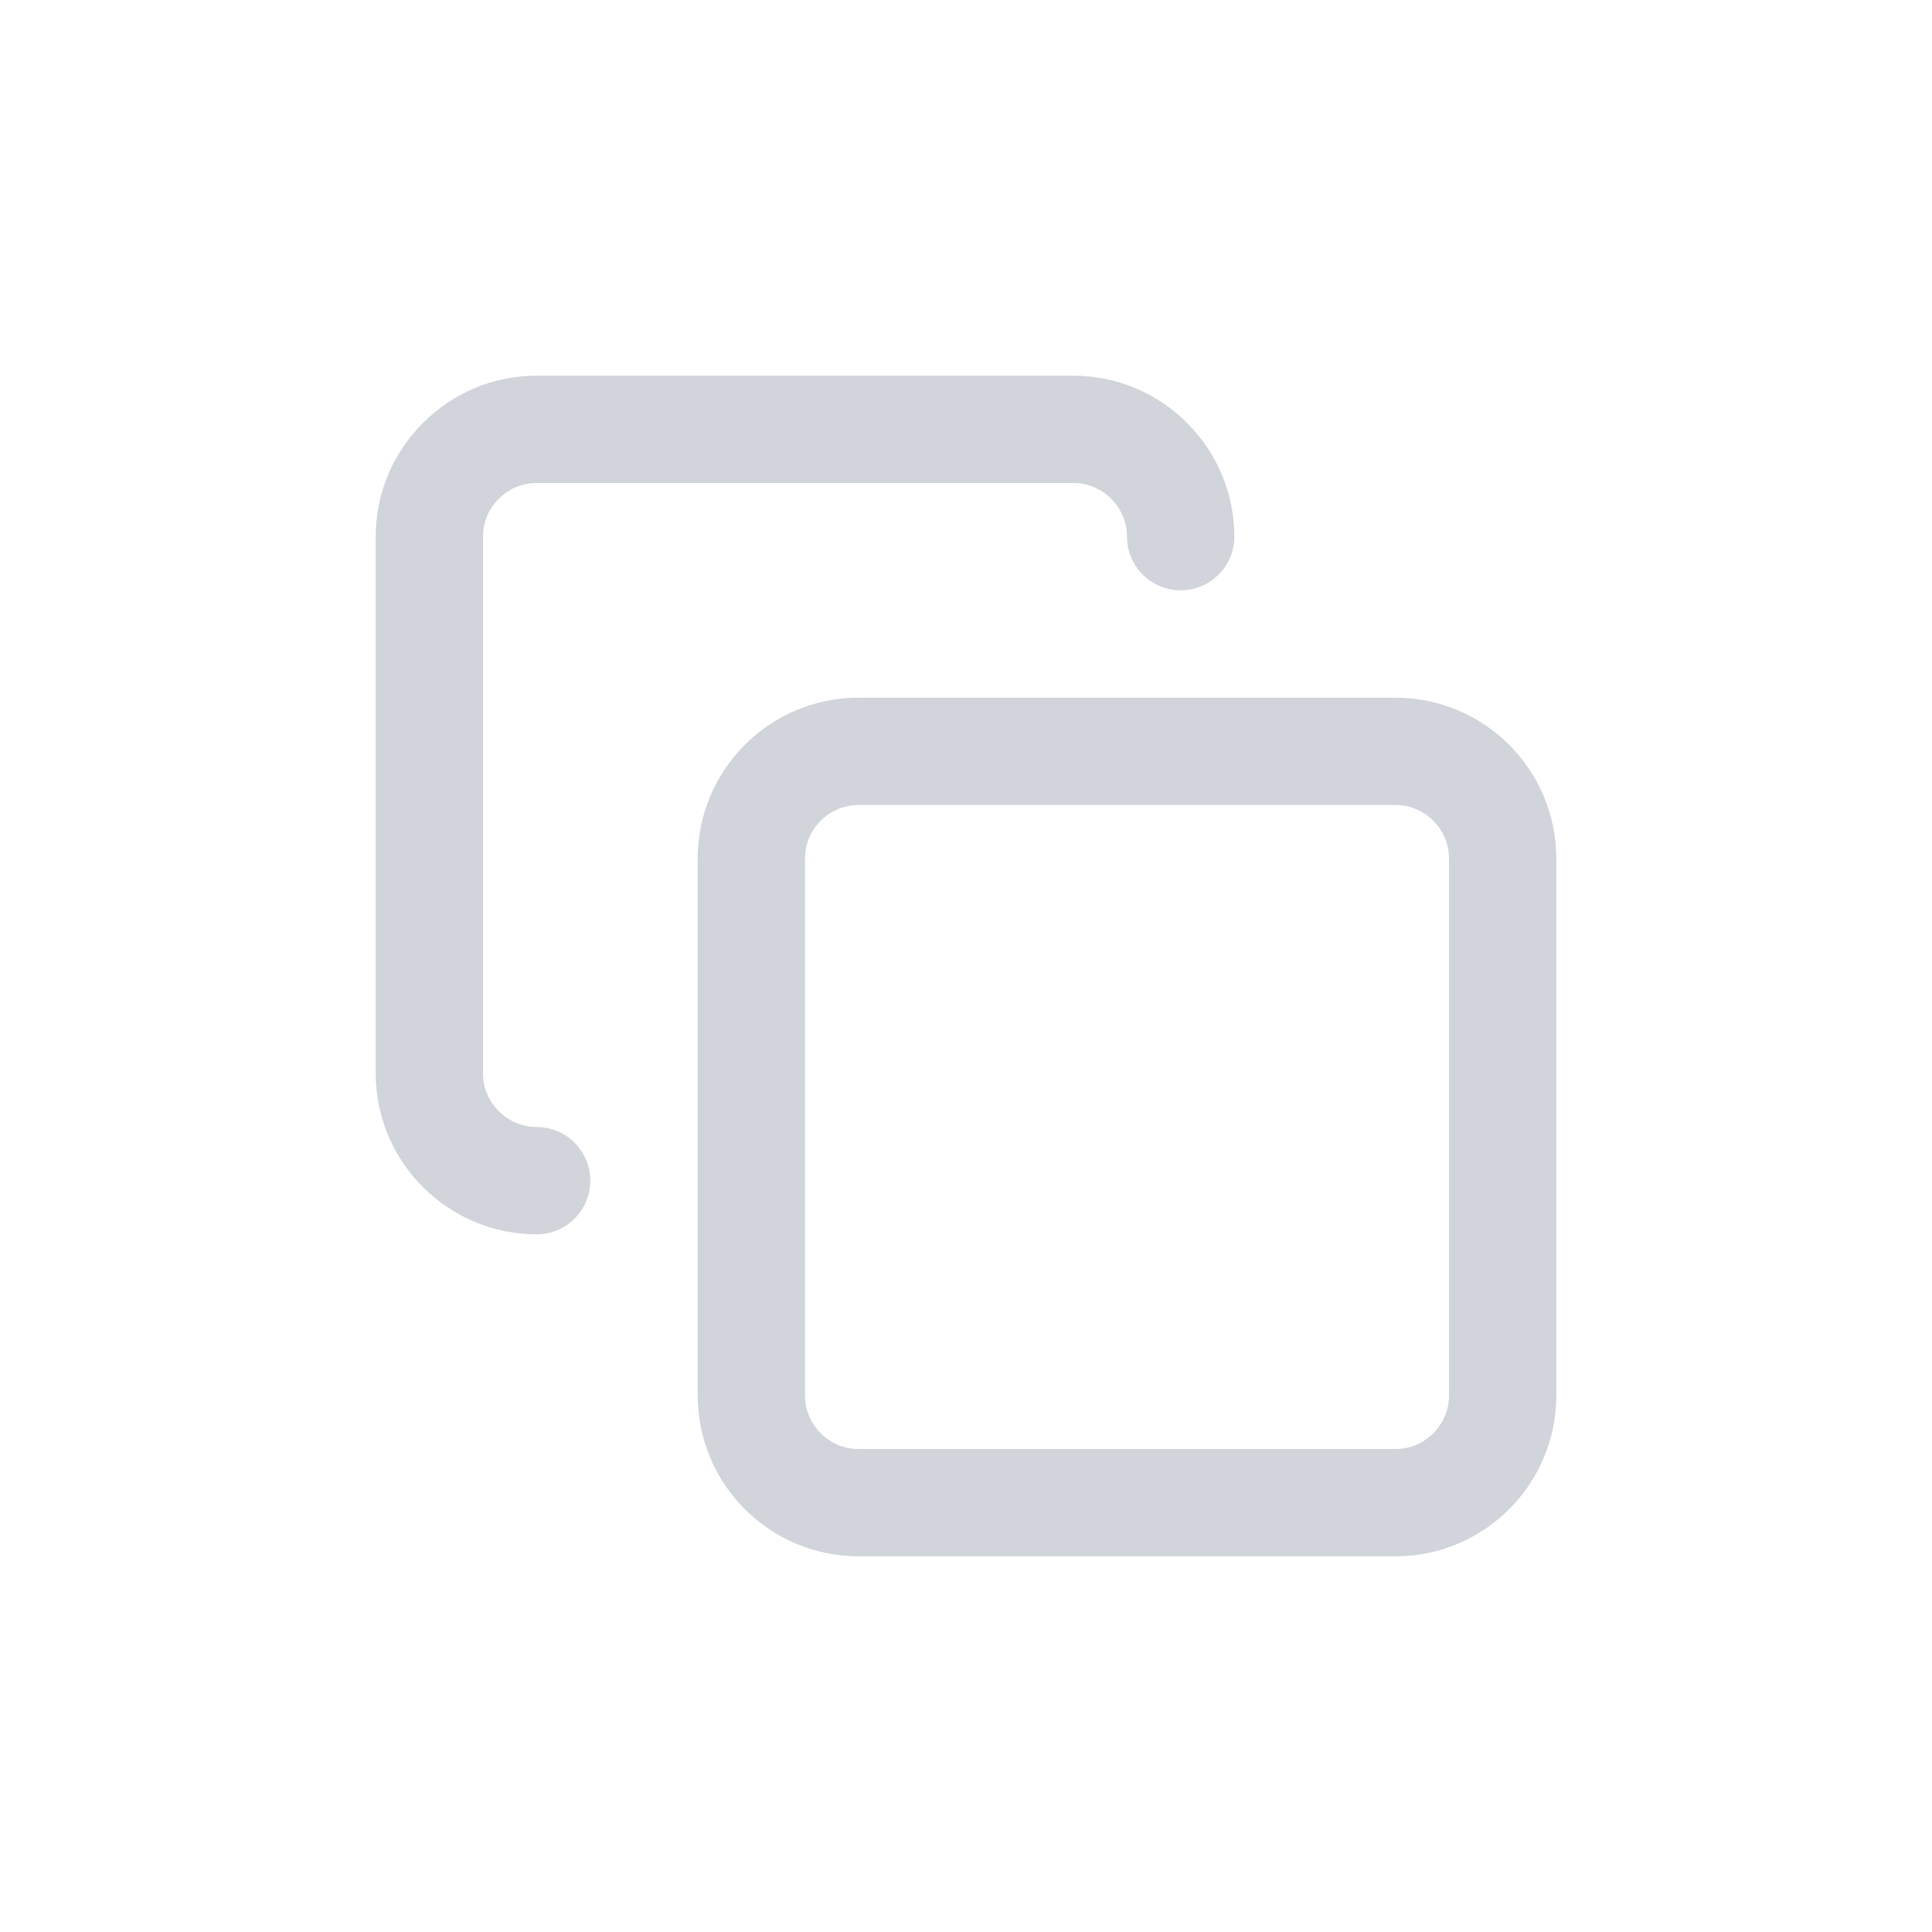 <svg width="36" height="36" viewBox="0 0 36 36" fill="none" xmlns="http://www.w3.org/2000/svg">
<path d="M26 14H16C14.895 14 14 14.895 14 16V26C14 27.105 14.895 28 16 28H26C27.105 28 28 27.105 28 26V16C28 14.895 27.105 14 26 14Z" stroke="#D1D5DB" stroke-width="2" stroke-linecap="round" stroke-linejoin="round"/>
<path d="M10 22C8.9 22 8 21.1 8 20V10C8 8.9 8.9 8 10 8H20C21.1 8 22 8.9 22 10" stroke="#D1D5DB" stroke-width="2" stroke-linecap="round" stroke-linejoin="round"/>
</svg>
